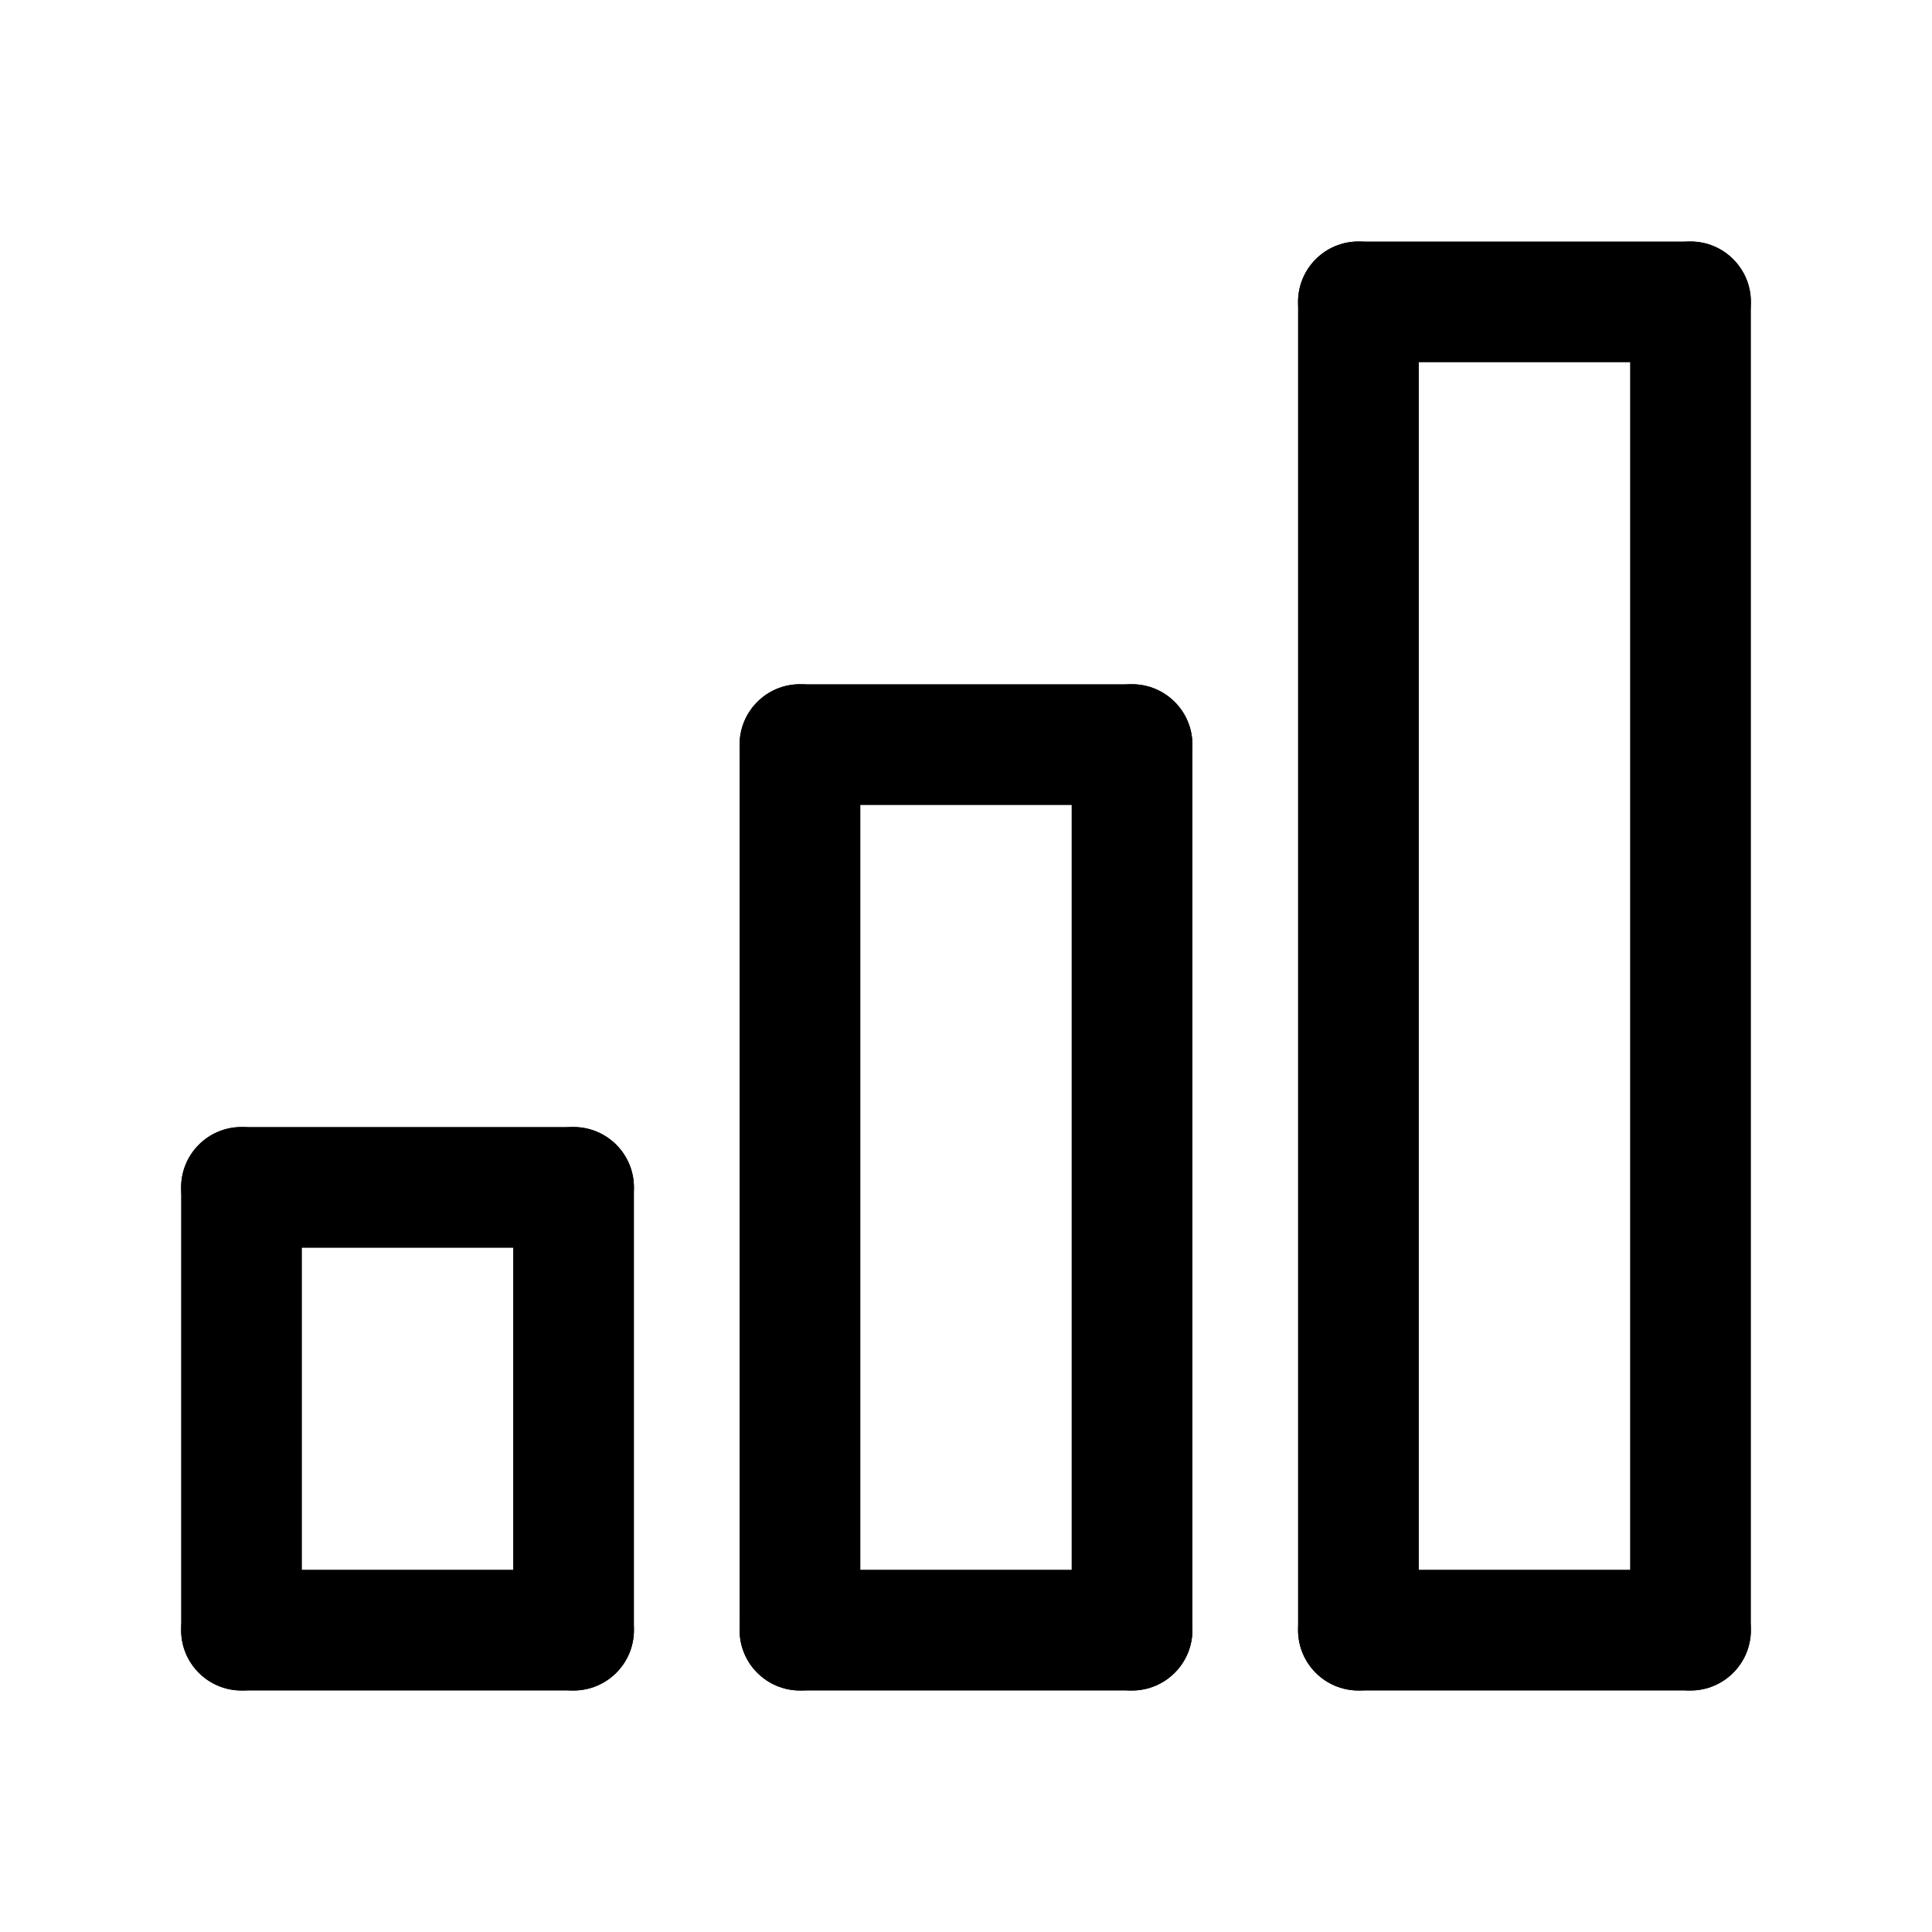 <svg id="Layer_1" enable-background="new 0 0 64 64" height="512" viewBox="0 0 64 64" width="512" xmlns="http://www.w3.org/2000/svg"><g><path d="m37.5 56h-11c-1.104 0-2-.896-2-2s.896-2 2-2h11c1.104 0 2 .896 2 2s-.896 2-2 2z"/></g><g><path d="m26.5 56c-1.104 0-2-.896-2-2v-29.334c0-1.104.896-2 2-2s2 .896 2 2v29.334c0 1.104-.896 2-2 2z"/></g><g><path d="m37.5 26.666h-11c-1.104 0-2-.896-2-2s.896-2 2-2h11c1.104 0 2 .896 2 2s-.896 2-2 2z"/></g><g><path d="m37.5 56c-1.104 0-2-.896-2-2v-29.334c0-1.104.896-2 2-2s2 .896 2 2v29.334c0 1.104-.896 2-2 2z"/></g><g><path d="m45 56c-1.104 0-2-.896-2-2v-44c0-1.104.896-2 2-2s2 .896 2 2v44c0 1.104-.896 2-2 2z"/></g><g><path d="m56 12h-11c-1.104 0-2-.896-2-2s.896-2 2-2h11c1.104 0 2 .896 2 2s-.896 2-2 2z"/></g><g><path d="m56 56h-11c-1.104 0-2-.896-2-2s.896-2 2-2h11c1.104 0 2 .896 2 2s-.896 2-2 2z"/></g><g><path d="m19 41.334h-11c-1.104 0-2-.896-2-2s.896-2 2-2h11c1.104 0 2 .896 2 2s-.896 2-2 2z"/></g><g><path d="m19 56c-1.104 0-2-.896-2-2v-14.666c0-1.104.896-2 2-2s2 .896 2 2v14.666c0 1.104-.896 2-2 2z"/></g><g><path d="m19 56h-11c-1.104 0-2-.896-2-2s.896-2 2-2h11c1.104 0 2 .896 2 2s-.896 2-2 2z"/></g><g><path d="m56 56c-1.104 0-2-.896-2-2v-44c0-1.104.896-2 2-2s2 .896 2 2v44c0 1.104-.896 2-2 2z"/></g><g><path d="m8 56c-1.104 0-2-.896-2-2v-14.666c0-1.104.896-2 2-2s2 .896 2 2v14.666c0 1.104-.896 2-2 2z"/></g></svg>